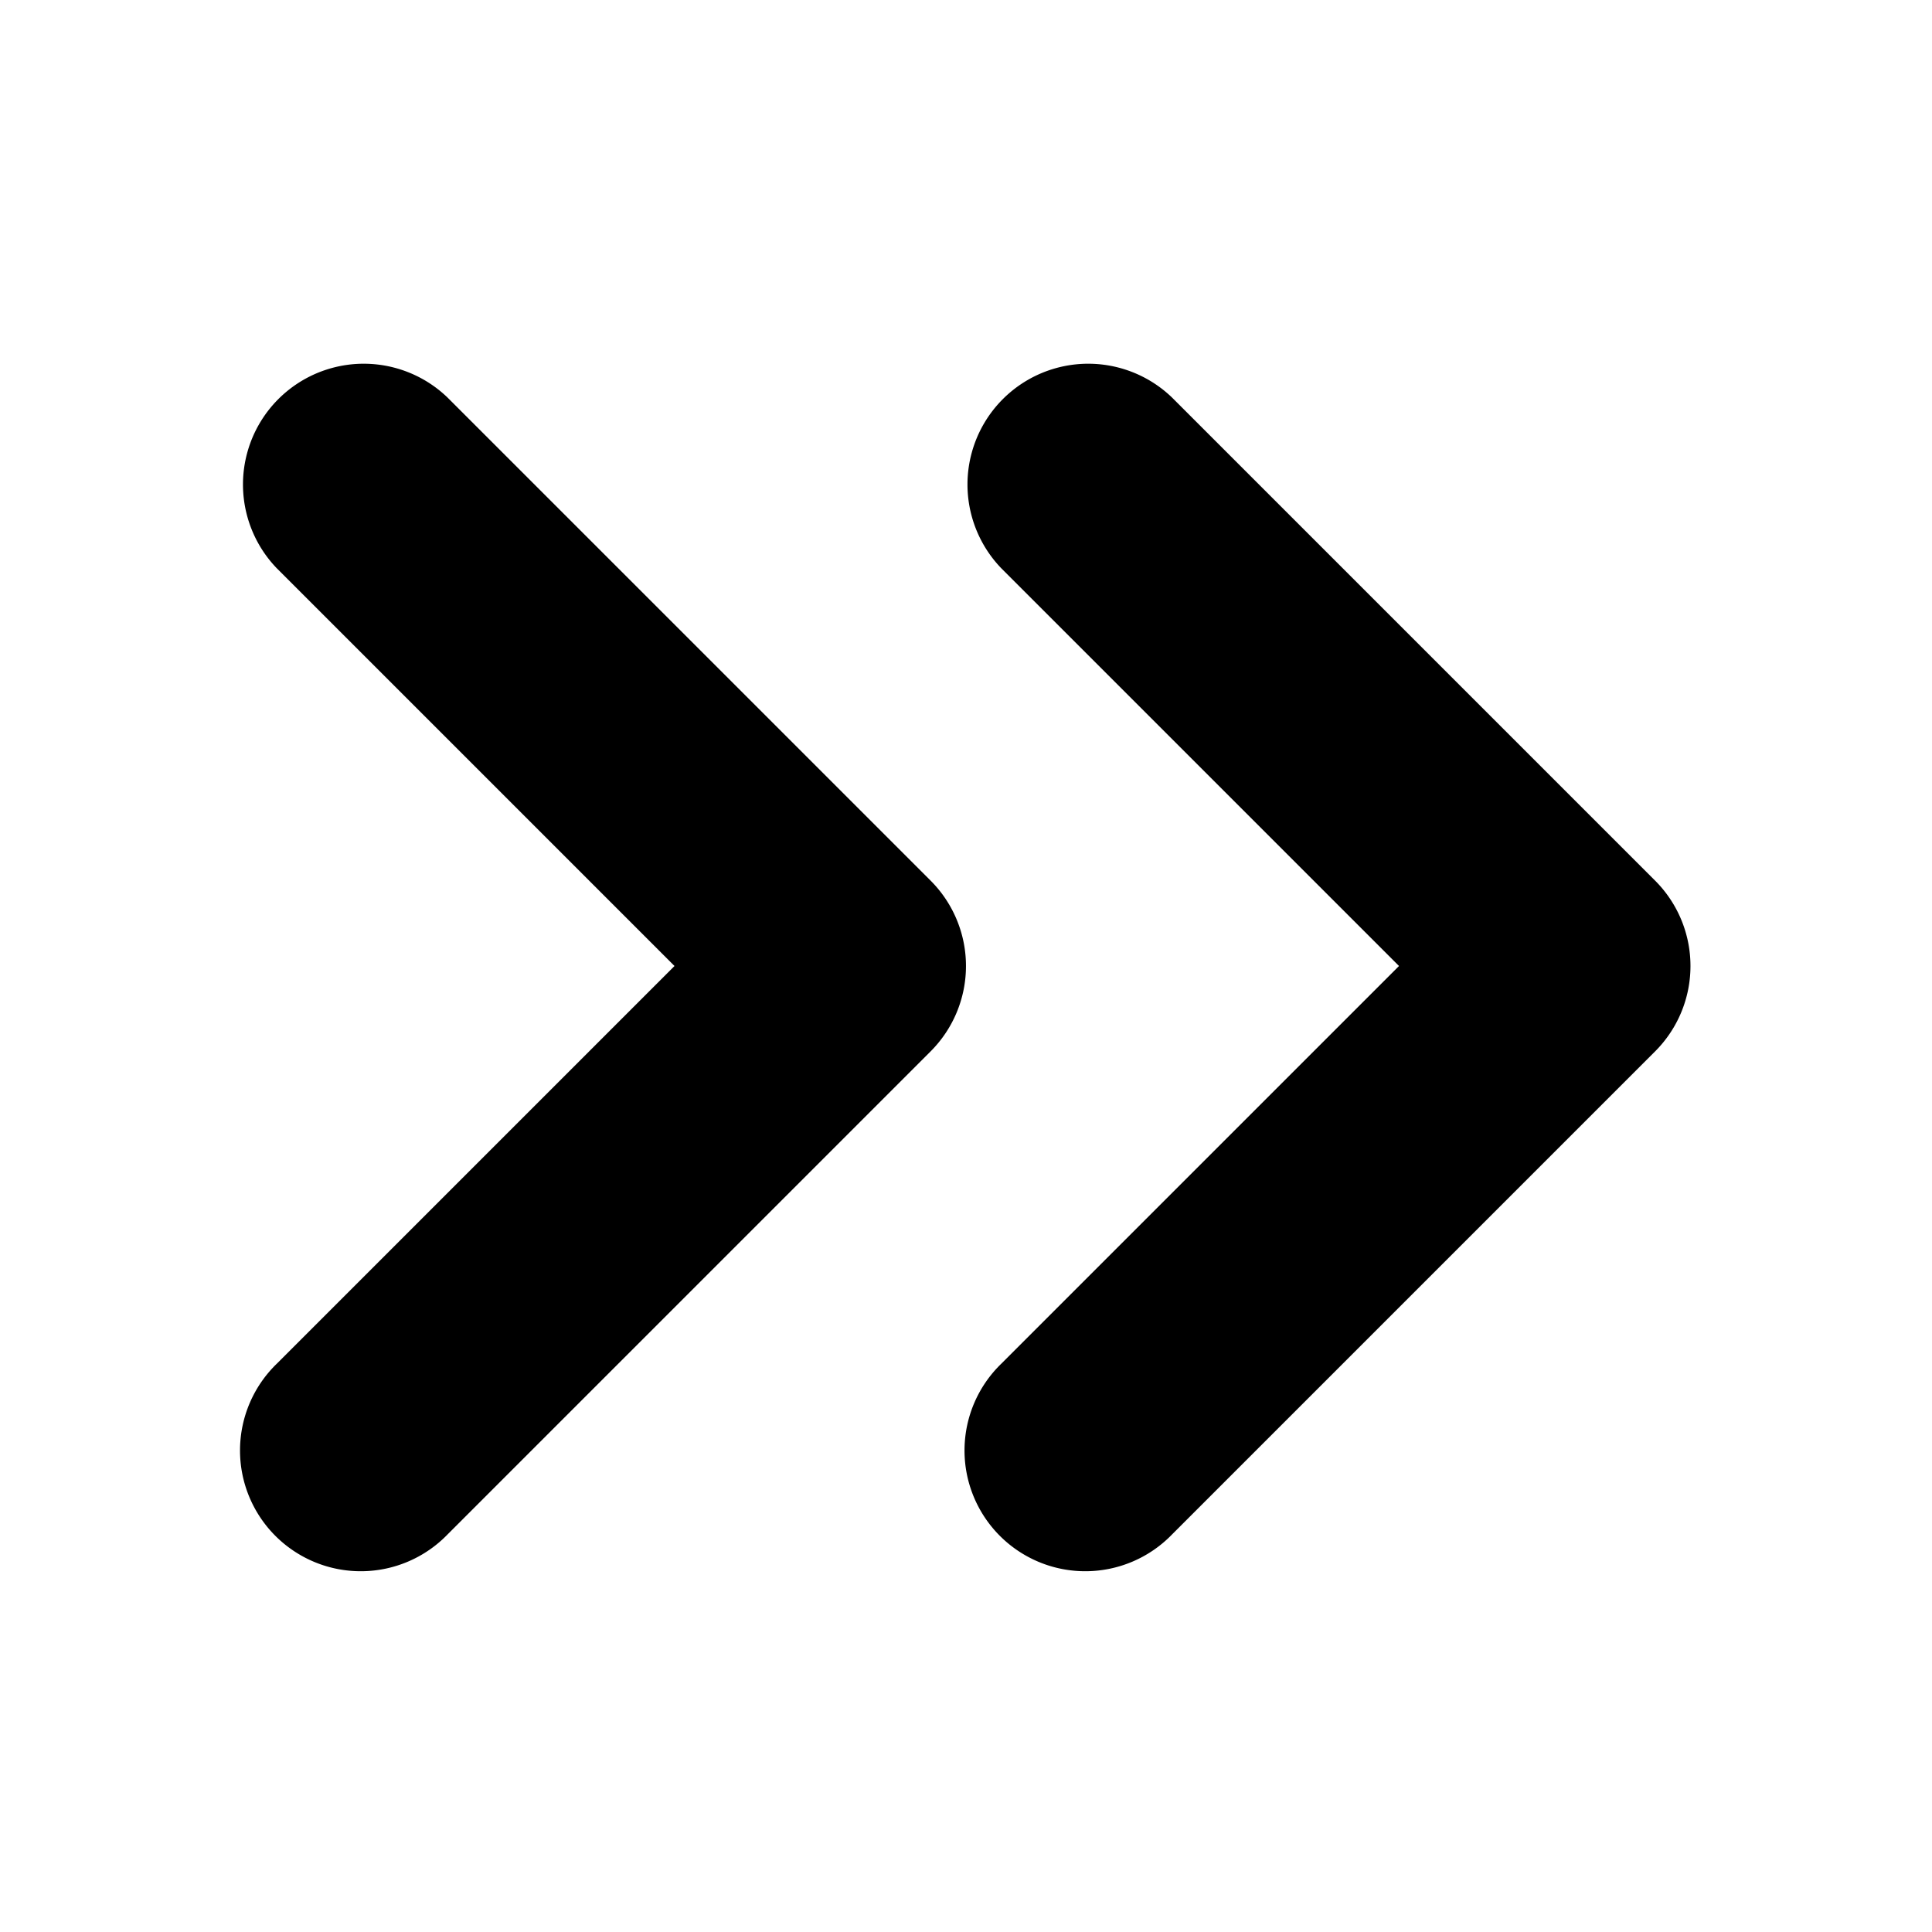 <svg width="16" height="16" viewBox="0 0 16 16" xmlns="http://www.w3.org/2000/svg"><path d="M2.293 11.293a1 1 0 1 0 1.414 1.414l4-4a1 1 0 0 0 0-1.414l-4-4a1 1 0 0 0-1.414 1.414L5.586 8l-3.293 3.293Z"/><path d="M8.293 11.293a1 1 0 1 0 1.414 1.414l4-4a1 1 0 0 0 0-1.414l-4-4a1 1 0 0 0-1.414 1.414L11.586 8l-3.293 3.293Z"/></svg>
